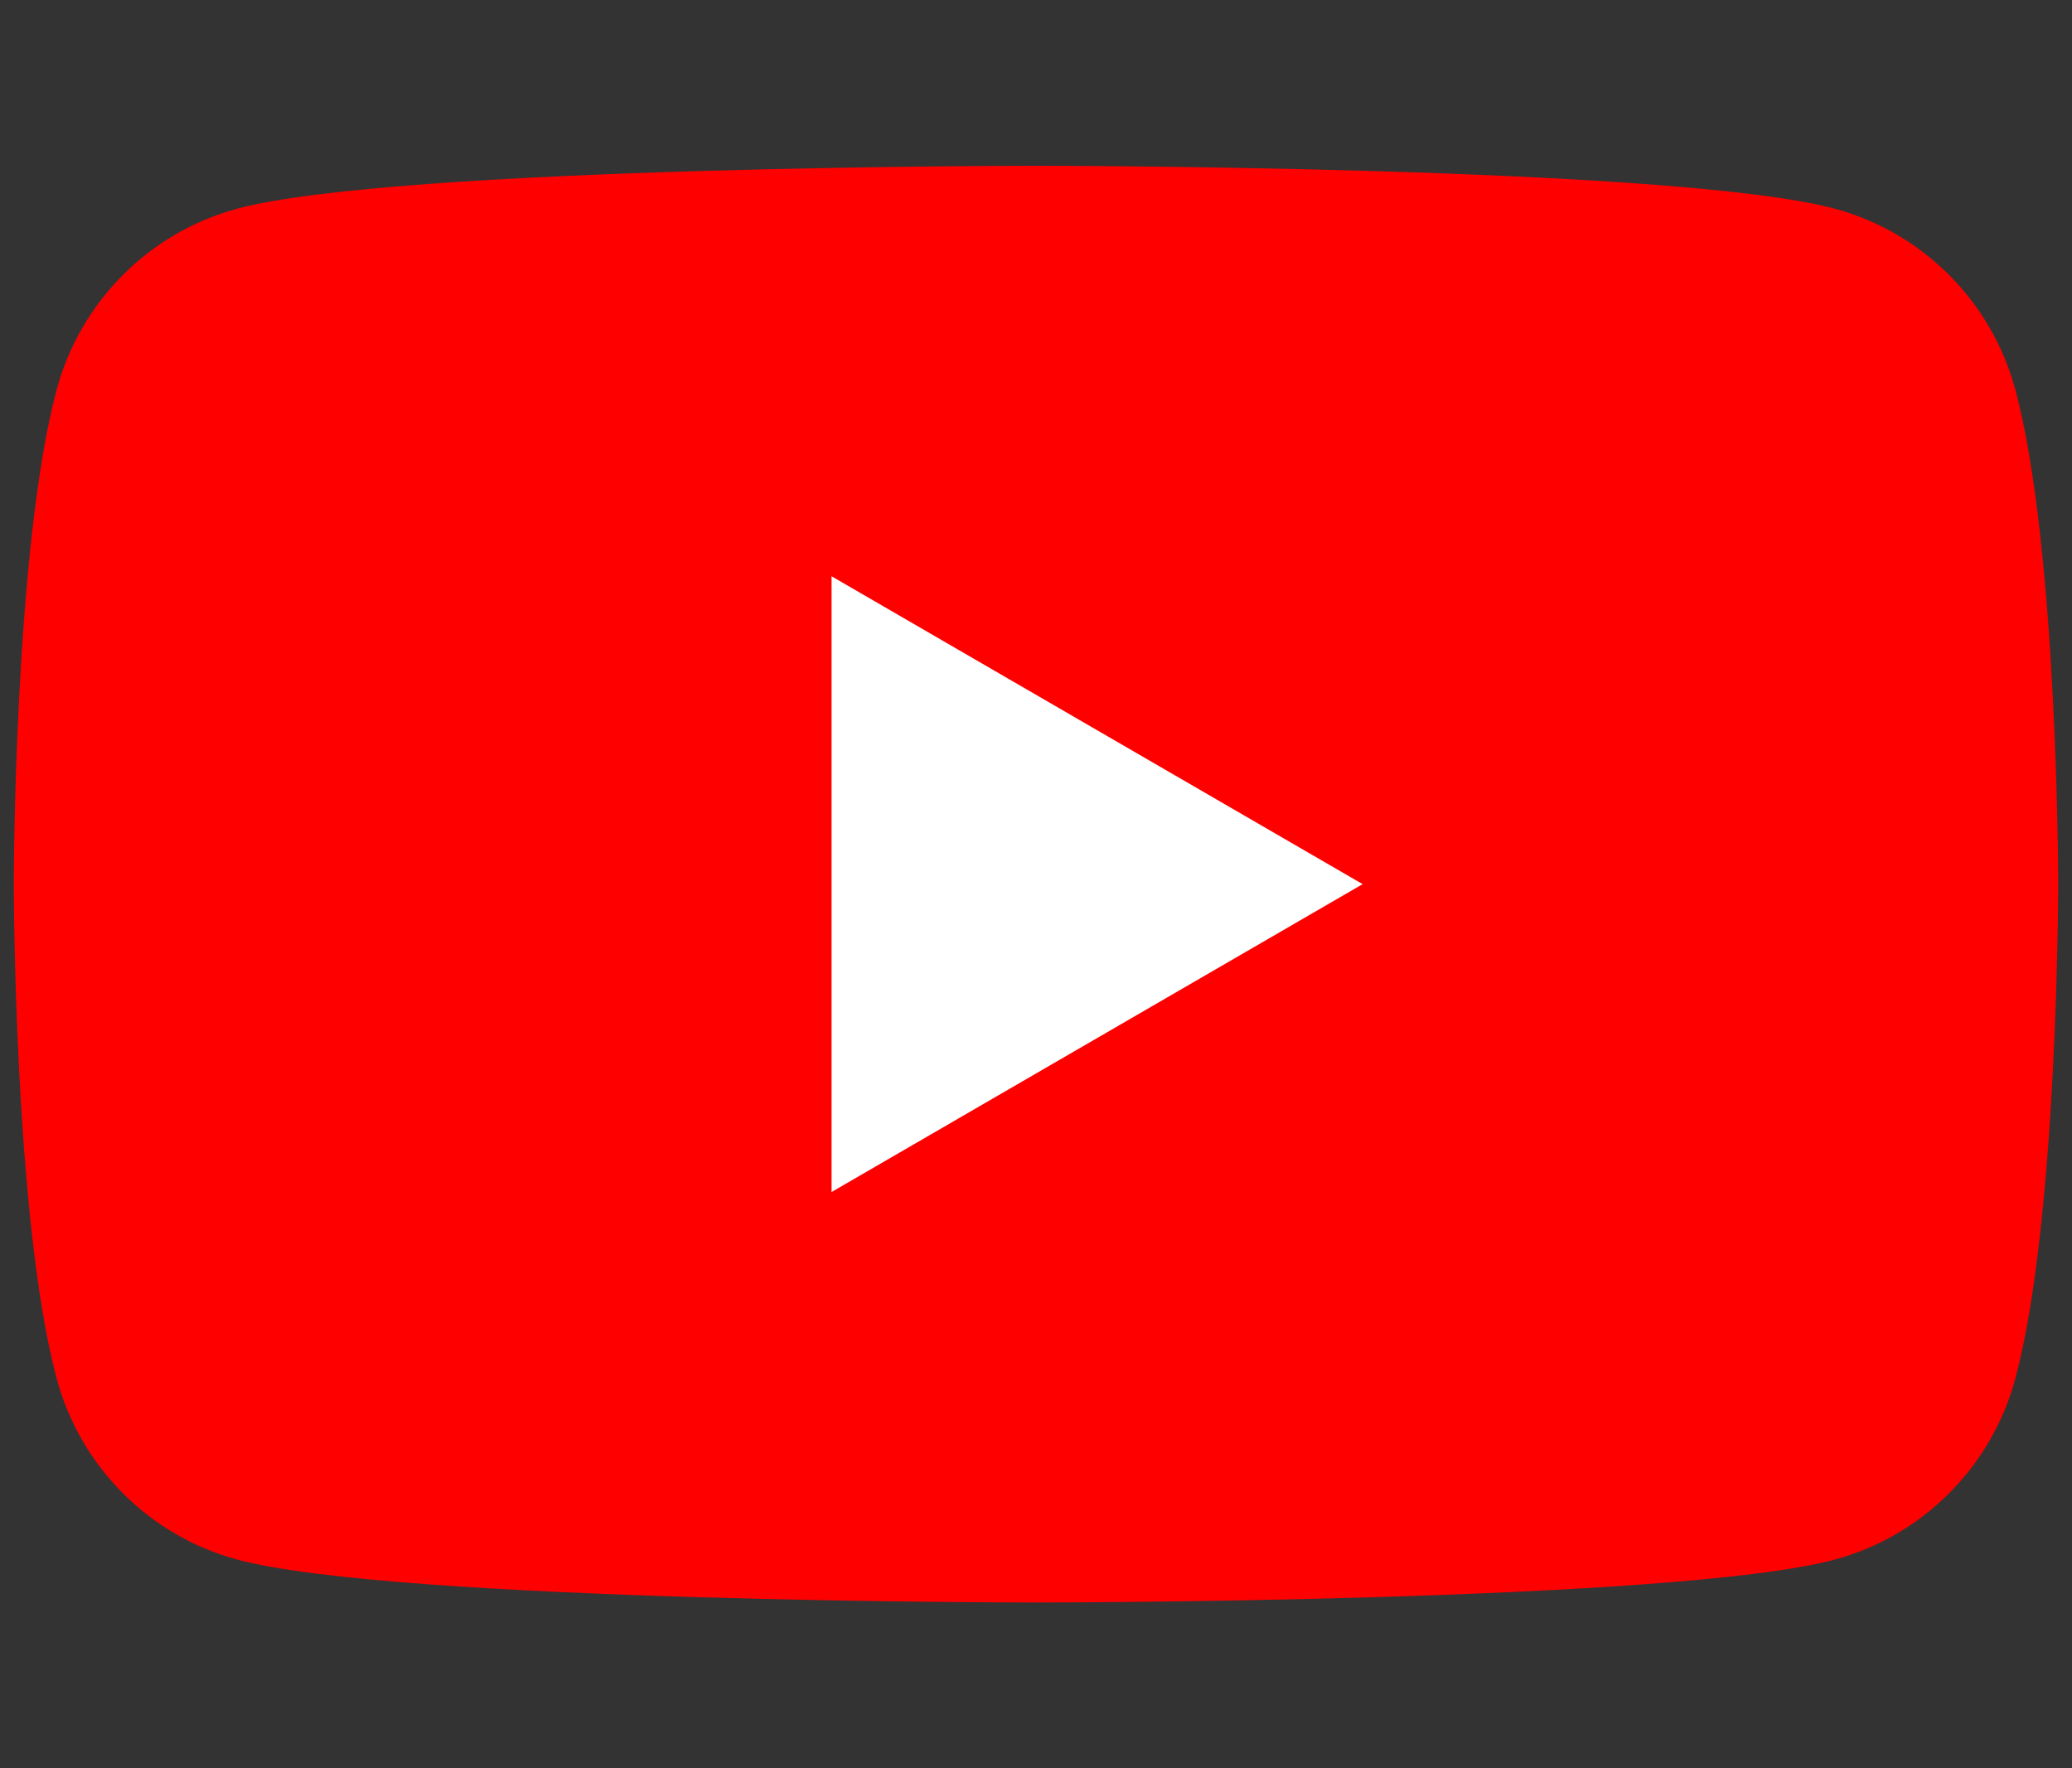 <svg width="75" height="64" viewBox="0 0 75 64" fill="none" xmlns="http://www.w3.org/2000/svg">
<rect x="0" y="0" width="75" height="64" fill="#333333" stroke="none"/>
<path d="M72.953 14.12C72.102 10.924 69.595 8.407 66.411 7.553C60.641 6 37.5 6 37.5 6C37.5 6 14.359 6 8.589 7.553C5.405 8.407 2.898 10.924 2.047 14.12C0.5 19.913 0.5 32 0.5 32C0.5 32 0.5 44.087 2.047 49.88C2.898 53.076 5.405 55.593 8.589 56.447C14.359 58 37.5 58 37.5 58C37.5 58 60.641 58 66.411 56.447C69.595 55.593 72.102 53.076 72.953 49.88C74.5 44.087 74.5 32 74.5 32C74.5 32 74.5 19.913 72.953 14.12Z" fill="#FF0000"/>
<path d="M30.1 43.143L49.323 32L30.1 20.857V43.143Z" fill="white"/>
</svg>
